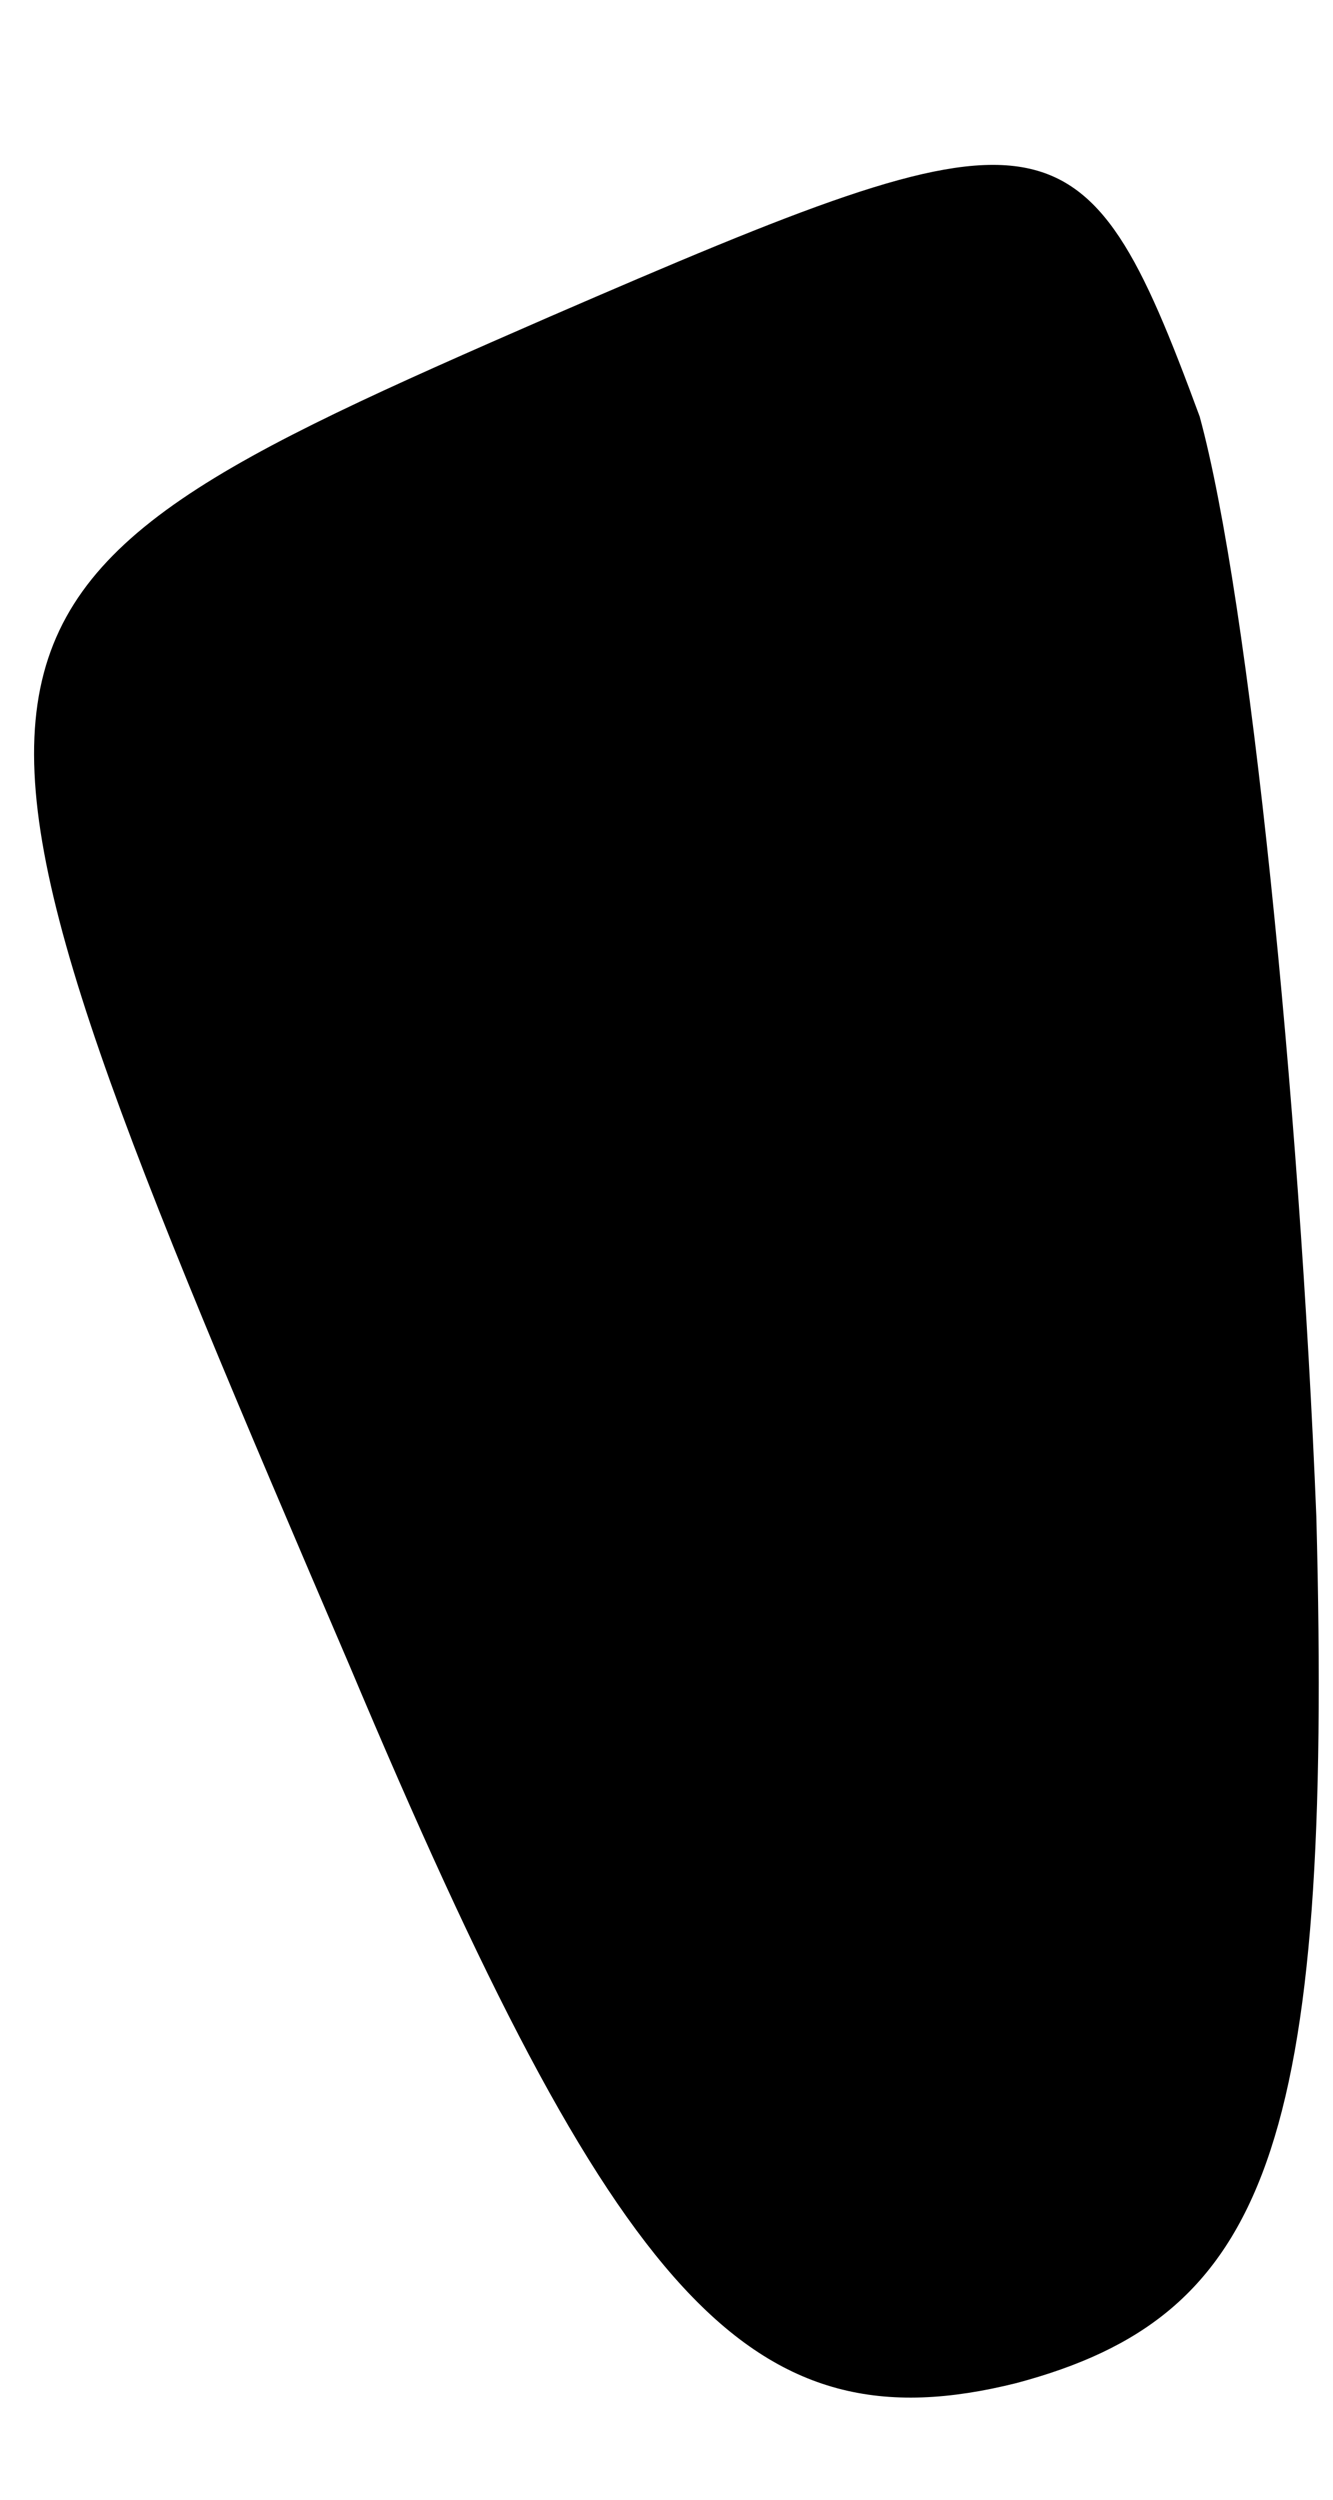 <?xml version="1.0" standalone="no"?>
<!DOCTYPE svg PUBLIC "-//W3C//DTD SVG 20010904//EN"
 "http://www.w3.org/TR/2001/REC-SVG-20010904/DTD/svg10.dtd">
<svg version="1.0" xmlns="http://www.w3.org/2000/svg"
 width="8pt" height="15pt" viewBox="0 0 8 15"
 preserveAspectRatio="xMidYMid meet">
<g transform="translate(0,15) scale(0.1,-0.1)"
fill="#000000" stroke="none">
<path fill="#000000" stroke="none" d="M33 131 c-39 -17 -39 -18 -12 -81 16
-38 24 -47 40 -43 15 4 19 14 18 52 -1 25 -4 55 -7 66 -7 19 -9 19 -39 6z"/>
</g>
</svg>
